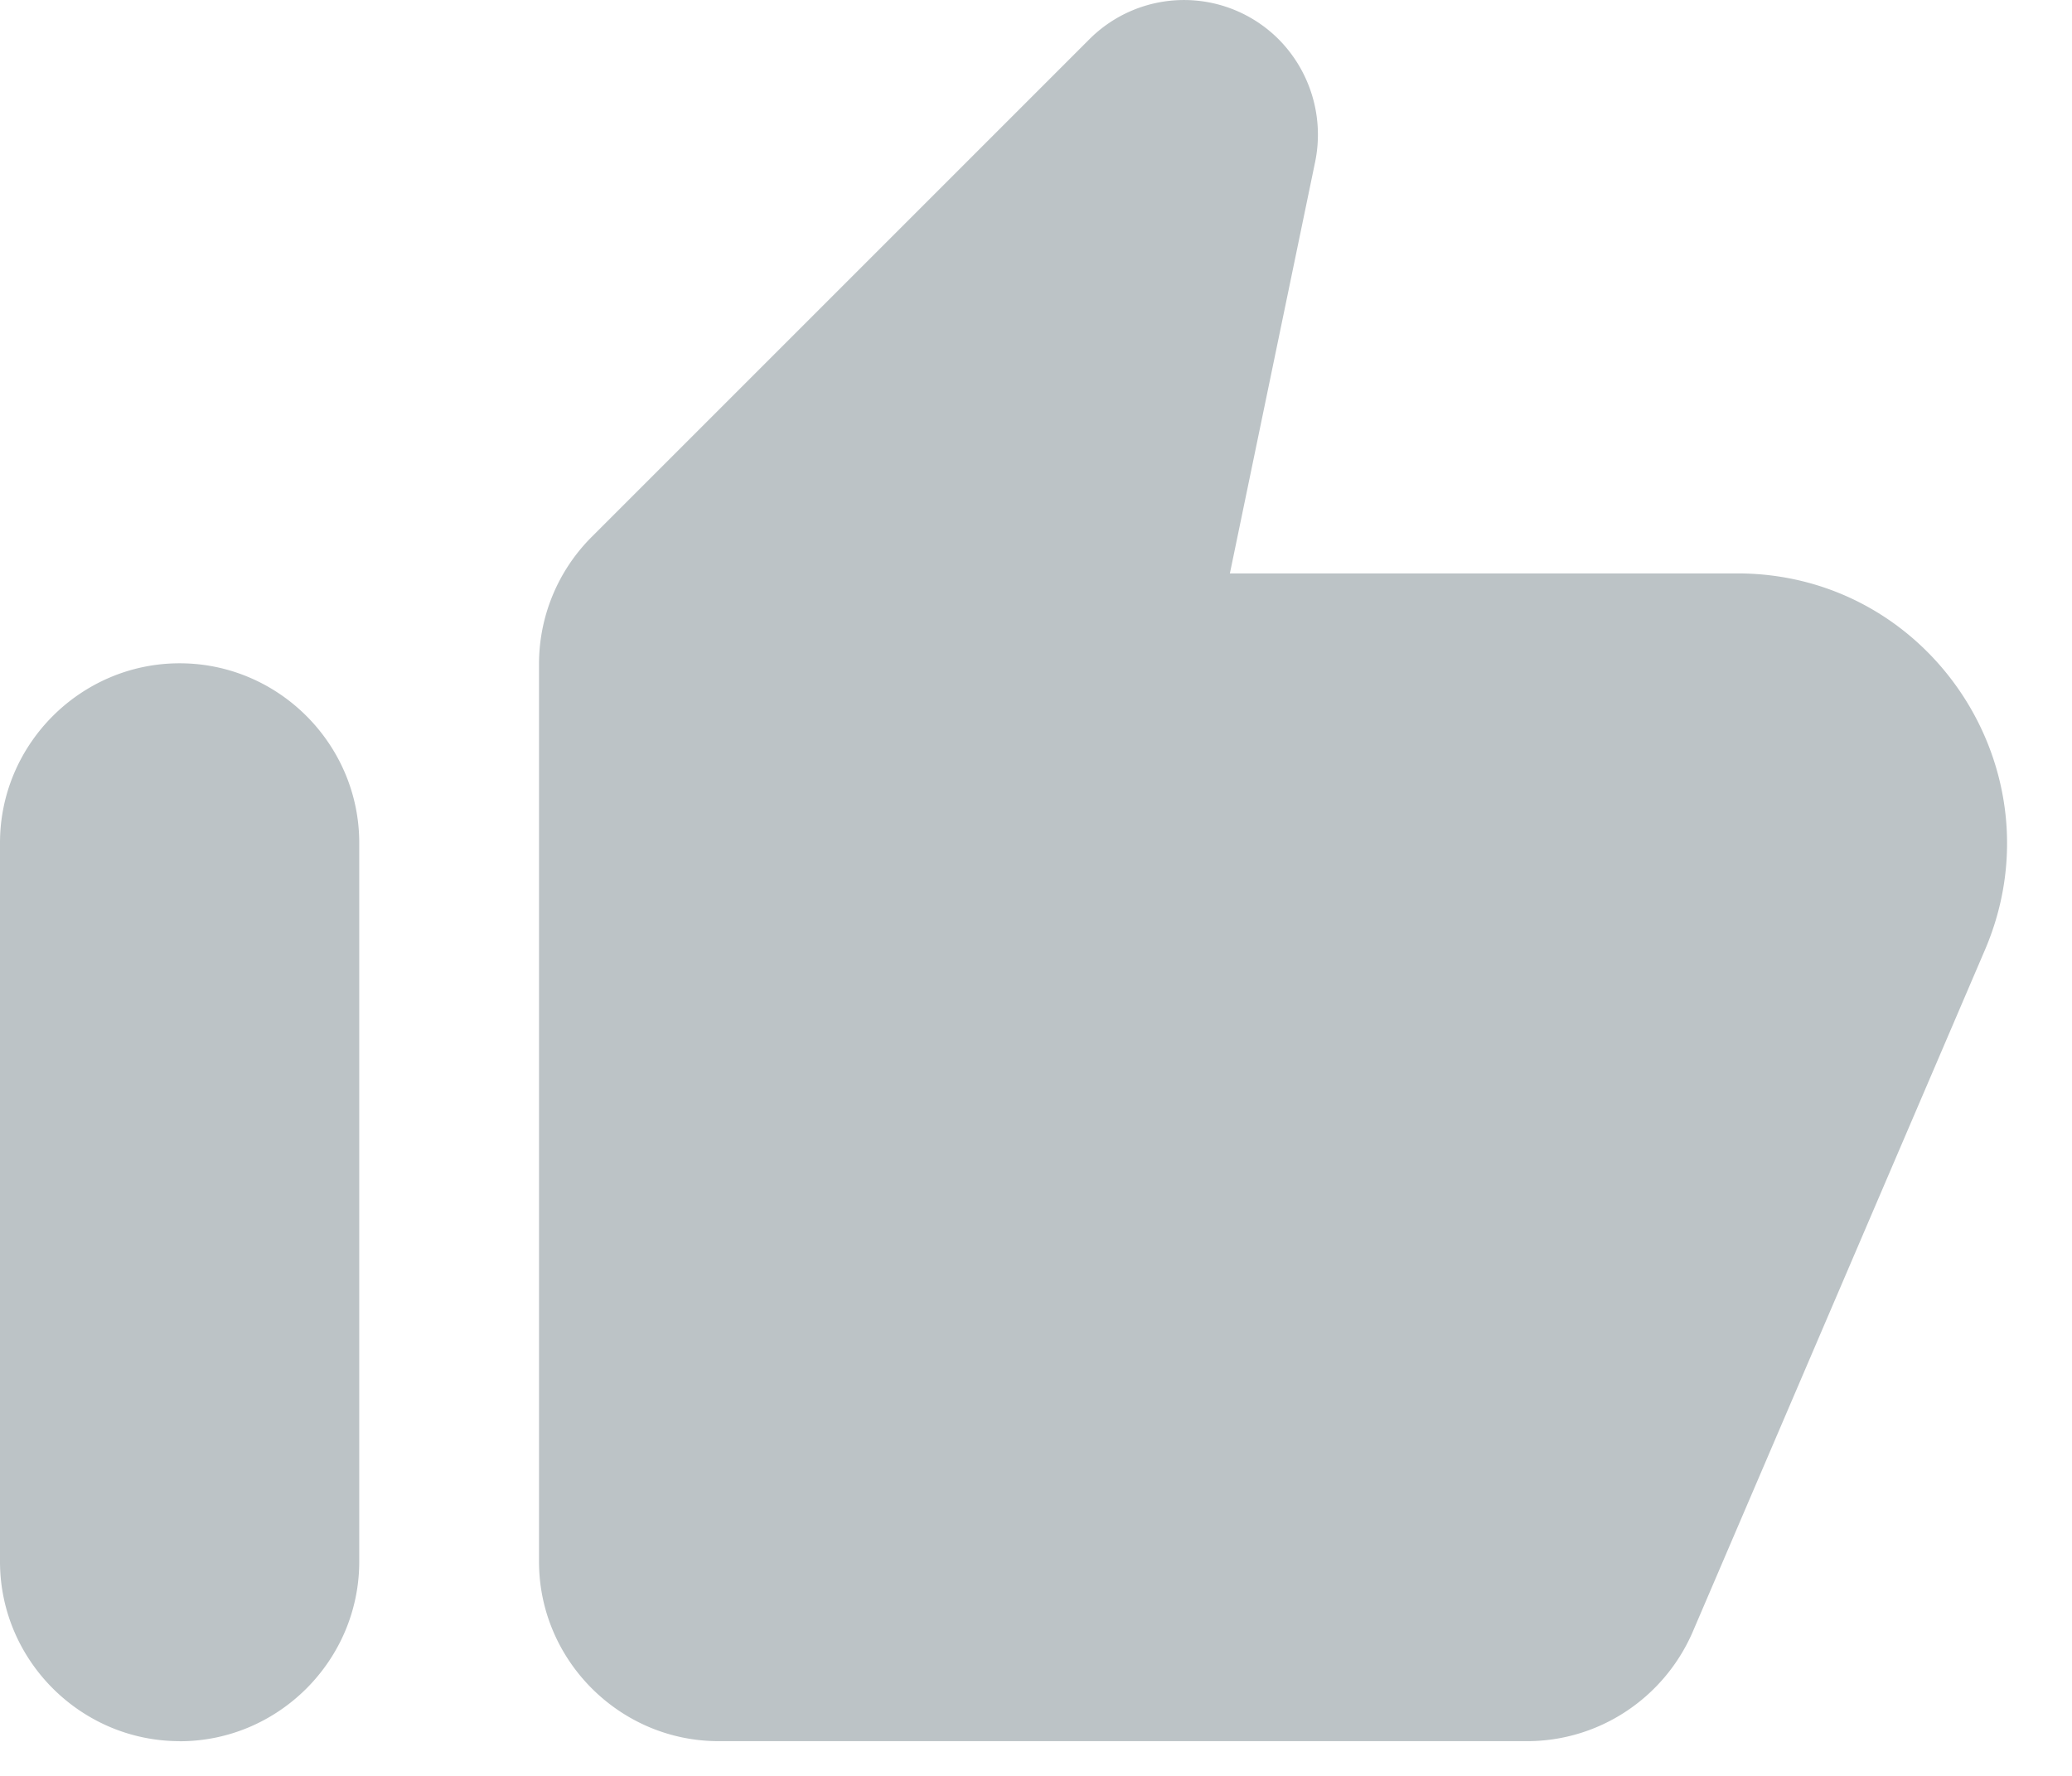 <svg xmlns="http://www.w3.org/2000/svg" width="21" height="18" viewBox="0 0 21 18">
    <path fill="#BCC3C6" fill-rule="nonzero" d="M11.035.404L5.991 5.448a1.82 1.82 0 0 0-.528 1.284v9.096c0 1.001.82 1.82 1.82 1.82h8.195c.729 0 1.384-.436 1.675-1.101l2.969-6.929c.764-1.803-.556-3.806-2.513-3.806h-5.144l.864-4.17a1.373 1.373 0 0 0-.373-1.247 1.355 1.355 0 0 0-1.921.009zM1.821 17.649c1.001 0 1.82-.82 1.82-1.821V8.544c0-1.002-.819-1.821-1.82-1.821C.819 6.723 0 7.543 0 8.543v7.285c0 1.001.82 1.82 1.821 1.82z"/>
</svg>
